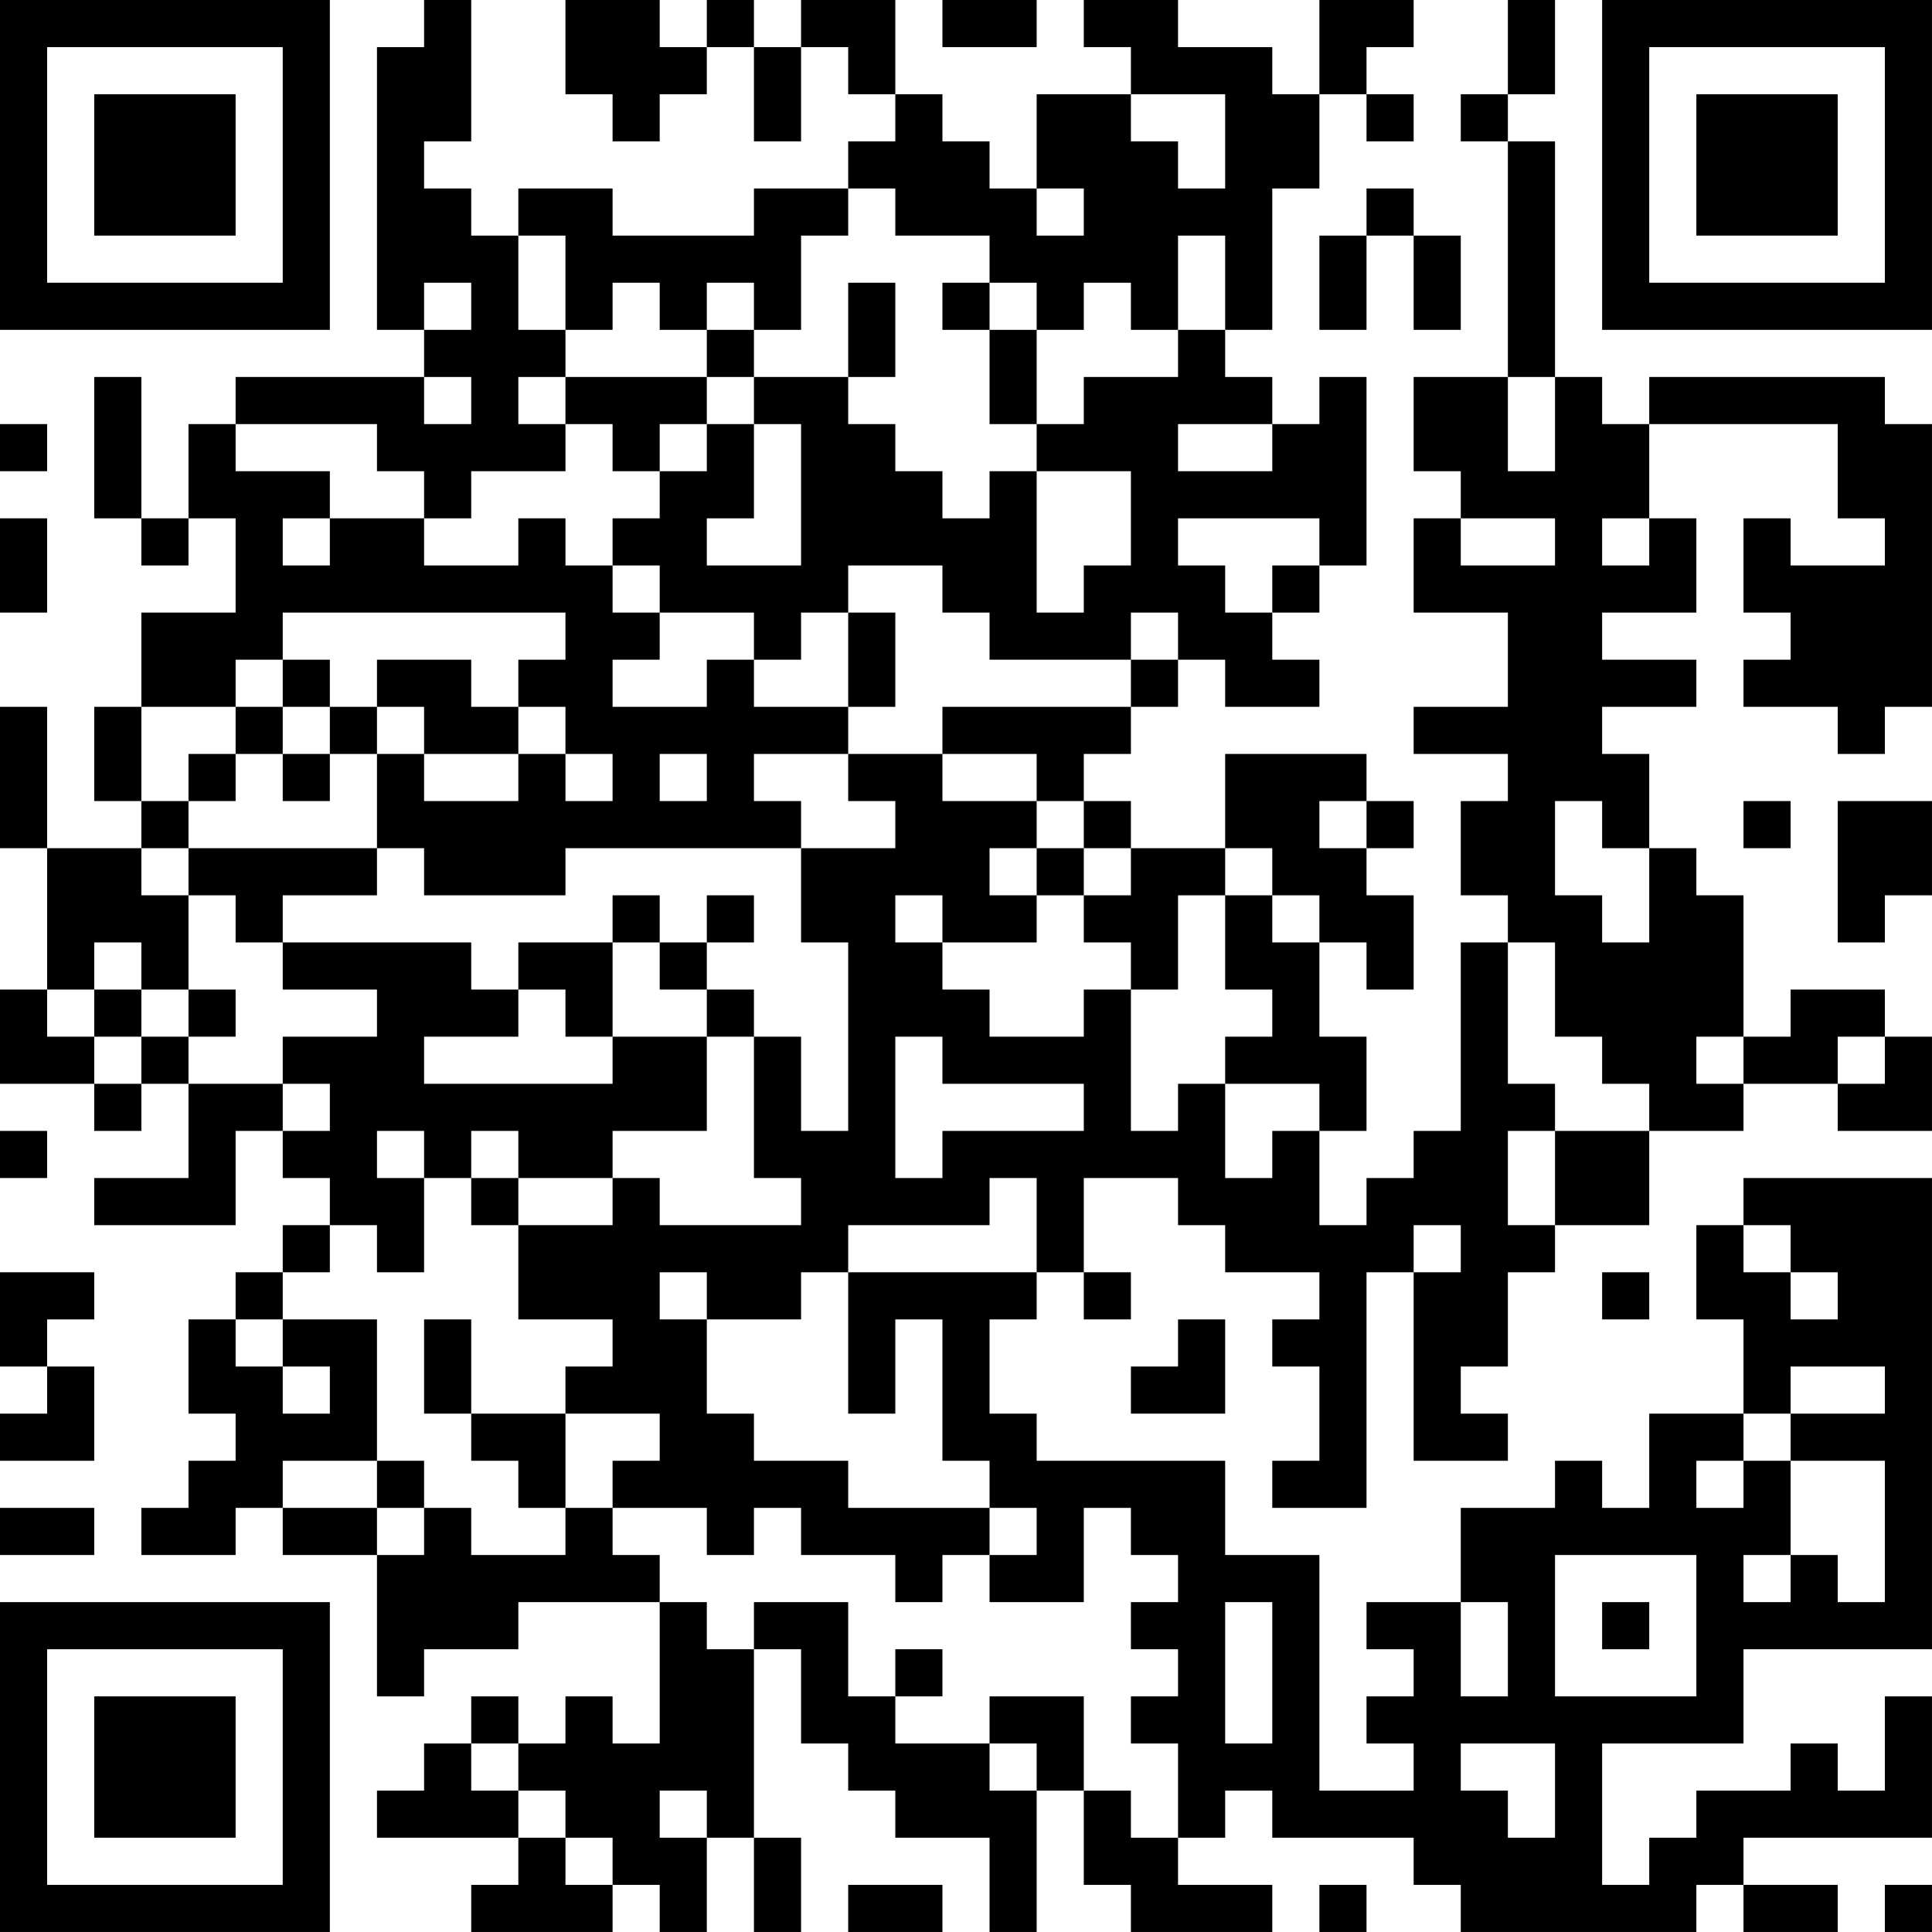 <?xml version="1.0" encoding="UTF-8"?>
<svg xmlns="http://www.w3.org/2000/svg" version="1.1" width="200" height="200" viewBox="0 0 200 200"><rect x="0" y="0" width="200" height="200" fill="#ffffff"/><g transform="scale(4.878)"><g transform="translate(0,0)"><path fill-rule="evenodd" d="M9 0L9 1L8 1L8 7L9 7L9 8L5 8L5 9L4 9L4 11L3 11L3 8L2 8L2 11L3 11L3 12L4 12L4 11L5 11L5 13L3 13L3 15L2 15L2 17L3 17L3 18L1 18L1 15L0 15L0 18L1 18L1 21L0 21L0 23L2 23L2 24L3 24L3 23L4 23L4 25L2 25L2 26L5 26L5 24L6 24L6 25L7 25L7 26L6 26L6 27L5 27L5 28L4 28L4 30L5 30L5 31L4 31L4 32L3 32L3 33L5 33L5 32L6 32L6 33L8 33L8 36L9 36L9 35L11 35L11 34L14 34L14 37L13 37L13 36L12 36L12 37L11 37L11 36L10 36L10 37L9 37L9 38L8 38L8 39L11 39L11 40L10 40L10 41L13 41L13 40L14 40L14 41L15 41L15 39L16 39L16 41L17 41L17 39L16 39L16 35L17 35L17 37L18 37L18 38L19 38L19 39L21 39L21 41L22 41L22 38L23 38L23 40L24 40L24 41L27 41L27 40L25 40L25 39L26 39L26 38L27 38L27 39L30 39L30 40L31 40L31 41L36 41L36 40L37 40L37 41L39 41L39 40L37 40L37 39L41 39L41 36L40 36L40 38L39 38L39 37L38 37L38 38L36 38L36 39L35 39L35 40L34 40L34 37L37 37L37 35L41 35L41 25L37 25L37 26L36 26L36 28L37 28L37 30L35 30L35 32L34 32L34 31L33 31L33 32L31 32L31 34L29 34L29 35L30 35L30 36L29 36L29 37L30 37L30 38L28 38L28 33L26 33L26 31L22 31L22 30L21 30L21 28L22 28L22 27L23 27L23 28L24 28L24 27L23 27L23 25L25 25L25 26L26 26L26 27L28 27L28 28L27 28L27 29L28 29L28 31L27 31L27 32L29 32L29 27L30 27L30 31L32 31L32 30L31 30L31 29L32 29L32 27L33 27L33 26L35 26L35 24L37 24L37 23L39 23L39 24L41 24L41 22L40 22L40 21L38 21L38 22L37 22L37 19L36 19L36 18L35 18L35 16L34 16L34 15L36 15L36 14L34 14L34 13L36 13L36 11L35 11L35 9L39 9L39 11L40 11L40 12L38 12L38 11L37 11L37 13L38 13L38 14L37 14L37 15L39 15L39 16L40 16L40 15L41 15L41 9L40 9L40 8L35 8L35 9L34 9L34 8L33 8L33 3L32 3L32 2L33 2L33 0L32 0L32 2L31 2L31 3L32 3L32 8L30 8L30 10L31 10L31 11L30 11L30 13L32 13L32 15L30 15L30 16L32 16L32 17L31 17L31 19L32 19L32 20L31 20L31 24L30 24L30 25L29 25L29 26L28 26L28 24L29 24L29 22L28 22L28 20L29 20L29 21L30 21L30 19L29 19L29 18L30 18L30 17L29 17L29 16L26 16L26 18L24 18L24 17L23 17L23 16L24 16L24 15L25 15L25 14L26 14L26 15L28 15L28 14L27 14L27 13L28 13L28 12L29 12L29 8L28 8L28 9L27 9L27 8L26 8L26 7L27 7L27 4L28 4L28 2L29 2L29 3L30 3L30 2L29 2L29 1L30 1L30 0L28 0L28 2L27 2L27 1L25 1L25 0L23 0L23 1L24 1L24 2L22 2L22 4L21 4L21 3L20 3L20 2L19 2L19 0L17 0L17 1L16 1L16 0L15 0L15 1L14 1L14 0L12 0L12 2L13 2L13 3L14 3L14 2L15 2L15 1L16 1L16 3L17 3L17 1L18 1L18 2L19 2L19 3L18 3L18 4L16 4L16 5L13 5L13 4L11 4L11 5L10 5L10 4L9 4L9 3L10 3L10 0ZM20 0L20 1L22 1L22 0ZM24 2L24 3L25 3L25 4L26 4L26 2ZM18 4L18 5L17 5L17 7L16 7L16 6L15 6L15 7L14 7L14 6L13 6L13 7L12 7L12 5L11 5L11 7L12 7L12 8L11 8L11 9L12 9L12 10L10 10L10 11L9 11L9 10L8 10L8 9L5 9L5 10L7 10L7 11L6 11L6 12L7 12L7 11L9 11L9 12L11 12L11 11L12 11L12 12L13 12L13 13L14 13L14 14L13 14L13 15L15 15L15 14L16 14L16 15L18 15L18 16L16 16L16 17L17 17L17 18L12 18L12 19L9 19L9 18L8 18L8 16L9 16L9 17L11 17L11 16L12 16L12 17L13 17L13 16L12 16L12 15L11 15L11 14L12 14L12 13L6 13L6 14L5 14L5 15L3 15L3 17L4 17L4 18L3 18L3 19L4 19L4 21L3 21L3 20L2 20L2 21L1 21L1 22L2 22L2 23L3 23L3 22L4 22L4 23L6 23L6 24L7 24L7 23L6 23L6 22L8 22L8 21L6 21L6 20L10 20L10 21L11 21L11 22L9 22L9 23L13 23L13 22L15 22L15 24L13 24L13 25L11 25L11 24L10 24L10 25L9 25L9 24L8 24L8 25L9 25L9 27L8 27L8 26L7 26L7 27L6 27L6 28L5 28L5 29L6 29L6 30L7 30L7 29L6 29L6 28L8 28L8 31L6 31L6 32L8 32L8 33L9 33L9 32L10 32L10 33L12 33L12 32L13 32L13 33L14 33L14 34L15 34L15 35L16 35L16 34L18 34L18 36L19 36L19 37L21 37L21 38L22 38L22 37L21 37L21 36L23 36L23 38L24 38L24 39L25 39L25 37L24 37L24 36L25 36L25 35L24 35L24 34L25 34L25 33L24 33L24 32L23 32L23 34L21 34L21 33L22 33L22 32L21 32L21 31L20 31L20 28L19 28L19 30L18 30L18 27L22 27L22 25L21 25L21 26L18 26L18 27L17 27L17 28L15 28L15 27L14 27L14 28L15 28L15 30L16 30L16 31L18 31L18 32L21 32L21 33L20 33L20 34L19 34L19 33L17 33L17 32L16 32L16 33L15 33L15 32L13 32L13 31L14 31L14 30L12 30L12 29L13 29L13 28L11 28L11 26L13 26L13 25L14 25L14 26L17 26L17 25L16 25L16 22L17 22L17 24L18 24L18 20L17 20L17 18L19 18L19 17L18 17L18 16L20 16L20 17L22 17L22 18L21 18L21 19L22 19L22 20L20 20L20 19L19 19L19 20L20 20L20 21L21 21L21 22L23 22L23 21L24 21L24 24L25 24L25 23L26 23L26 25L27 25L27 24L28 24L28 23L26 23L26 22L27 22L27 21L26 21L26 19L27 19L27 20L28 20L28 19L27 19L27 18L26 18L26 19L25 19L25 21L24 21L24 20L23 20L23 19L24 19L24 18L23 18L23 17L22 17L22 16L20 16L20 15L24 15L24 14L25 14L25 13L24 13L24 14L21 14L21 13L20 13L20 12L18 12L18 13L17 13L17 14L16 14L16 13L14 13L14 12L13 12L13 11L14 11L14 10L15 10L15 9L16 9L16 11L15 11L15 12L17 12L17 9L16 9L16 8L18 8L18 9L19 9L19 10L20 10L20 11L21 11L21 10L22 10L22 13L23 13L23 12L24 12L24 10L22 10L22 9L23 9L23 8L25 8L25 7L26 7L26 5L25 5L25 7L24 7L24 6L23 6L23 7L22 7L22 6L21 6L21 5L19 5L19 4ZM22 4L22 5L23 5L23 4ZM29 4L29 5L28 5L28 7L29 7L29 5L30 5L30 7L31 7L31 5L30 5L30 4ZM9 6L9 7L10 7L10 6ZM18 6L18 8L19 8L19 6ZM20 6L20 7L21 7L21 9L22 9L22 7L21 7L21 6ZM15 7L15 8L12 8L12 9L13 9L13 10L14 10L14 9L15 9L15 8L16 8L16 7ZM9 8L9 9L10 9L10 8ZM32 8L32 10L33 10L33 8ZM0 9L0 10L1 10L1 9ZM25 9L25 10L27 10L27 9ZM0 11L0 13L1 13L1 11ZM25 11L25 12L26 12L26 13L27 13L27 12L28 12L28 11ZM31 11L31 12L33 12L33 11ZM34 11L34 12L35 12L35 11ZM18 13L18 15L19 15L19 13ZM6 14L6 15L5 15L5 16L4 16L4 17L5 17L5 16L6 16L6 17L7 17L7 16L8 16L8 15L9 15L9 16L11 16L11 15L10 15L10 14L8 14L8 15L7 15L7 14ZM6 15L6 16L7 16L7 15ZM14 16L14 17L15 17L15 16ZM28 17L28 18L29 18L29 17ZM33 17L33 19L34 19L34 20L35 20L35 18L34 18L34 17ZM37 17L37 18L38 18L38 17ZM39 17L39 20L40 20L40 19L41 19L41 17ZM4 18L4 19L5 19L5 20L6 20L6 19L8 19L8 18ZM22 18L22 19L23 19L23 18ZM13 19L13 20L11 20L11 21L12 21L12 22L13 22L13 20L14 20L14 21L15 21L15 22L16 22L16 21L15 21L15 20L16 20L16 19L15 19L15 20L14 20L14 19ZM32 20L32 23L33 23L33 24L32 24L32 26L33 26L33 24L35 24L35 23L34 23L34 22L33 22L33 20ZM2 21L2 22L3 22L3 21ZM4 21L4 22L5 22L5 21ZM19 22L19 25L20 25L20 24L23 24L23 23L20 23L20 22ZM36 22L36 23L37 23L37 22ZM39 22L39 23L40 23L40 22ZM0 24L0 25L1 25L1 24ZM10 25L10 26L11 26L11 25ZM30 26L30 27L31 27L31 26ZM37 26L37 27L38 27L38 28L39 28L39 27L38 27L38 26ZM0 27L0 29L1 29L1 30L0 30L0 31L2 31L2 29L1 29L1 28L2 28L2 27ZM34 27L34 28L35 28L35 27ZM9 28L9 30L10 30L10 31L11 31L11 32L12 32L12 30L10 30L10 28ZM25 28L25 29L24 29L24 30L26 30L26 28ZM38 29L38 30L37 30L37 31L36 31L36 32L37 32L37 31L38 31L38 33L37 33L37 34L38 34L38 33L39 33L39 34L40 34L40 31L38 31L38 30L40 30L40 29ZM8 31L8 32L9 32L9 31ZM0 32L0 33L2 33L2 32ZM33 33L33 36L36 36L36 33ZM26 34L26 37L27 37L27 34ZM31 34L31 36L32 36L32 34ZM34 34L34 35L35 35L35 34ZM19 35L19 36L20 36L20 35ZM10 37L10 38L11 38L11 39L12 39L12 40L13 40L13 39L12 39L12 38L11 38L11 37ZM31 37L31 38L32 38L32 39L33 39L33 37ZM14 38L14 39L15 39L15 38ZM18 40L18 41L20 41L20 40ZM28 40L28 41L29 41L29 40ZM40 40L40 41L41 41L41 40ZM0 0L0 7L7 7L7 0ZM1 1L1 6L6 6L6 1ZM2 2L2 5L5 5L5 2ZM34 0L34 7L41 7L41 0ZM35 1L35 6L40 6L40 1ZM36 2L36 5L39 5L39 2ZM0 34L0 41L7 41L7 34ZM1 35L1 40L6 40L6 35ZM2 36L2 39L5 39L5 36Z" fill="#000000"/></g></g></svg>
